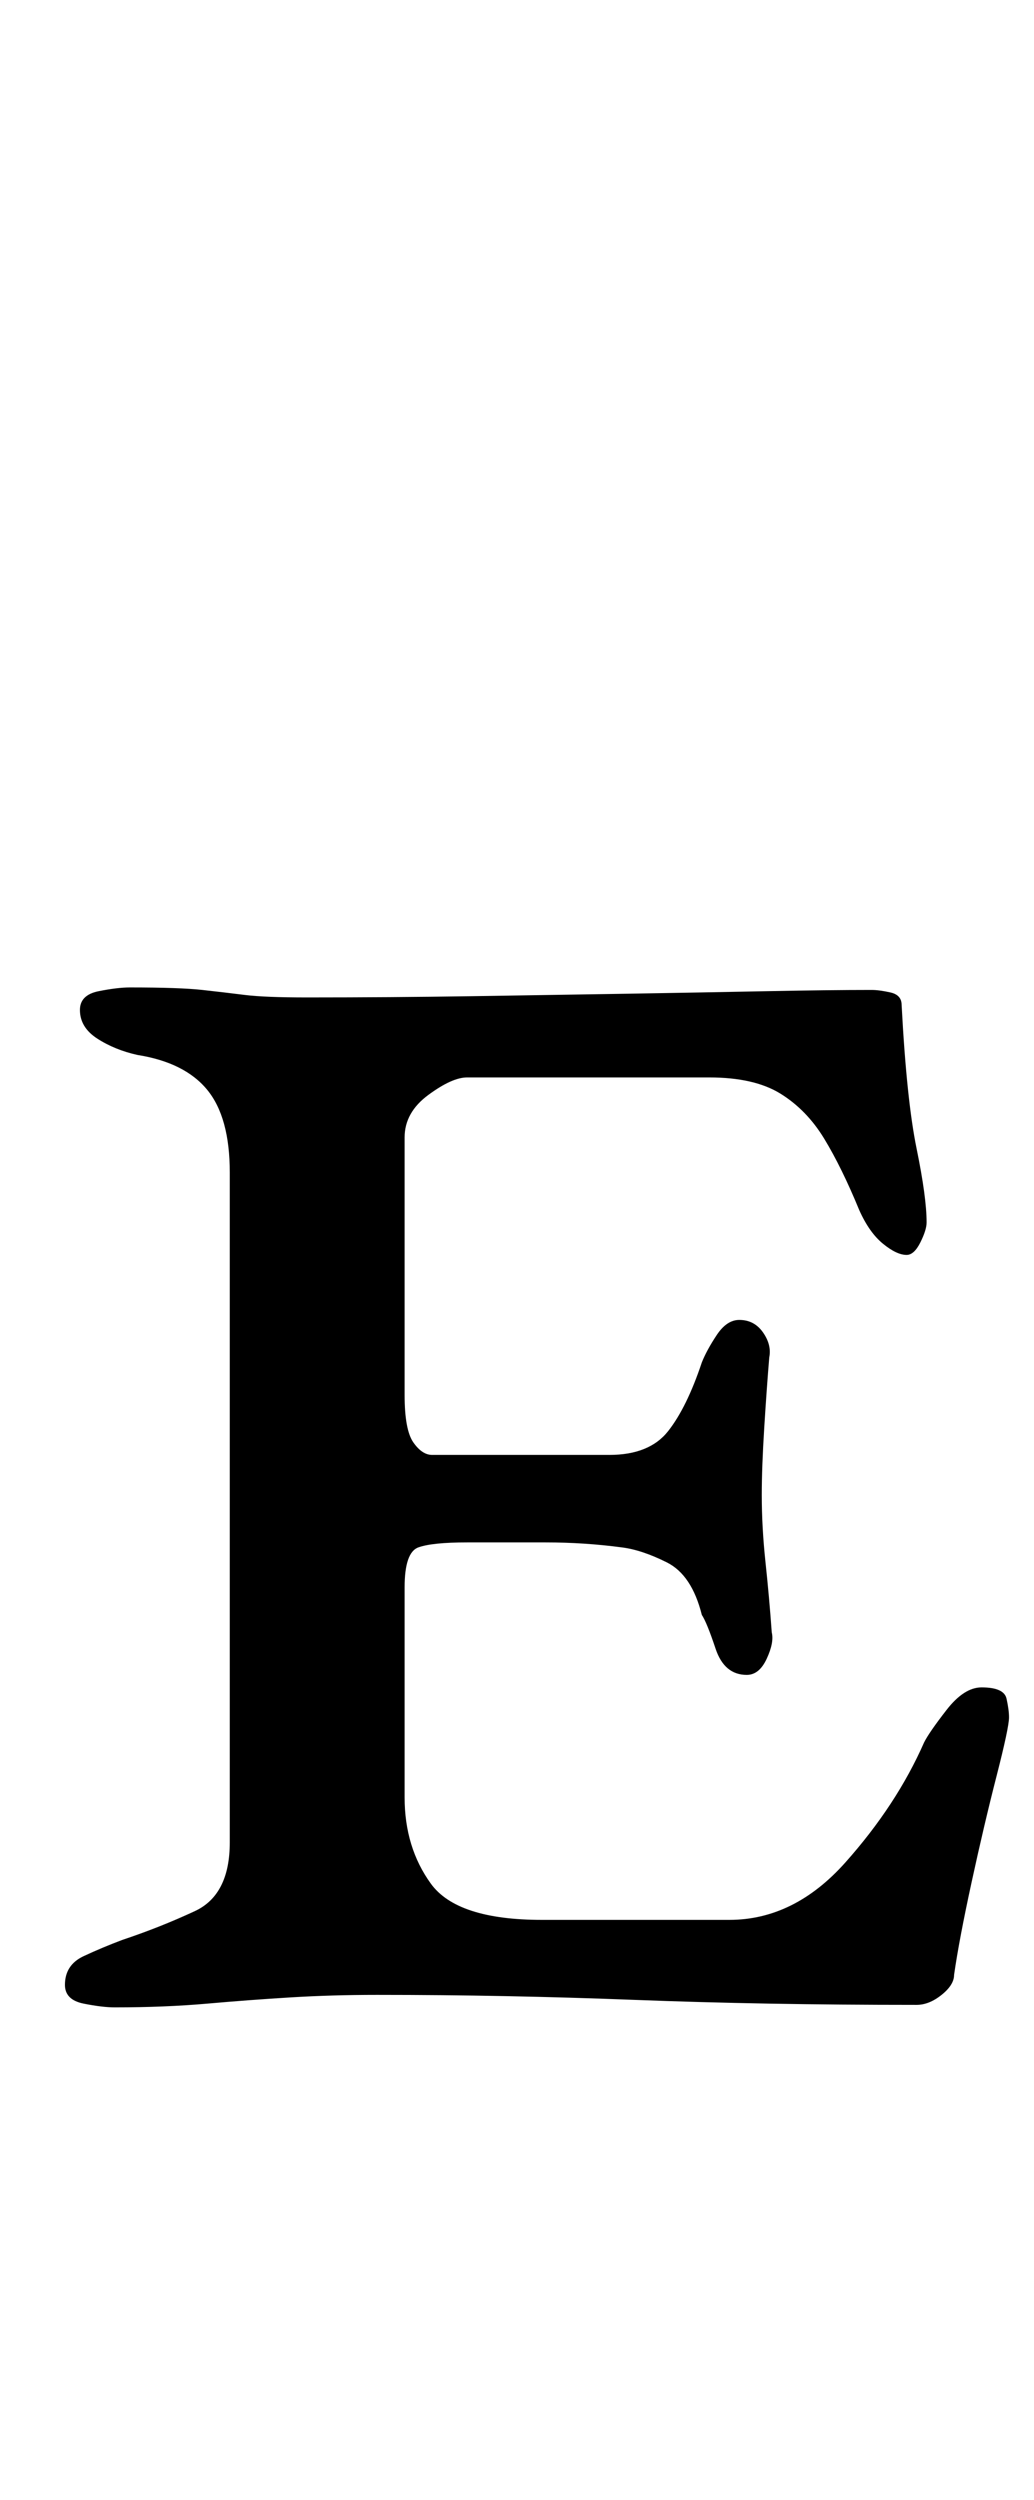 <?xml version="1.0" standalone="no"?>
<!DOCTYPE svg PUBLIC "-//W3C//DTD SVG 1.1//EN" "http://www.w3.org/Graphics/SVG/1.1/DTD/svg11.dtd" >
<svg xmlns="http://www.w3.org/2000/svg" xmlns:xlink="http://www.w3.org/1999/xlink" version="1.1" viewBox="-10 0 414 1000">
  <g transform="matrix(1 0 0 -1 0 800)">
   <path fill="currentColor"
d="M36 -3q-5 0 -12.5 1.5t-7.5 7.5q0 8 7.5 11.5t15.5 6.5q15 5 29 11.5t14 27.5v268q0 22 -9 33t-28 14q-9 2 -16 6.5t-7 11.5q0 6 7.5 7.5t12.5 1.5q20 0 29 -1t17 -2t25 -1q33 0 66 0.5t63 1t55 1t42 0.5q3 0 7.5 -1t4.5 -5q2 -38 6 -57.5t4 -29.5q0 -3 -2.5 -8t-5.5 -5
q-4 0 -9.5 4.5t-9.5 13.5q-7 17 -14 28.5t-17.5 18t-28.5 6.5h-97q-6 0 -15.5 -7t-9.5 -17v-103q0 -14 3.5 -19t7.5 -5h71q16 0 23.5 9.5t13.5 27.5q2 5 6 11t9 6q6 0 9.5 -5t2.5 -10q-1 -12 -2 -28t-1 -27q0 -13 1.5 -27t2.5 -28q1 -4 -2 -10.5t-8 -6.5q-9 0 -12.5 10.5
t-5.5 13.5q-4 16 -14 21t-18 6q-15 2 -30.5 2h-31.5q-14 0 -19.5 -2t-5.5 -16v-84q0 -20 10.5 -34.5t44.5 -14.5h75q26 0 46.5 23t31.5 48q2 4 9 13t14 9q9 0 10 -4.5t1 -7.5q0 -4 -5 -23.5t-10 -42.5t-7 -37q0 -4 -5 -8t-10 -4q-31 0 -59 0.5t-54 1.5t-51.5 1.5t-51.5 0.5
q-18 0 -34.5 -1t-33.5 -2.5t-37 -1.5z" />
  </g>

</svg>

